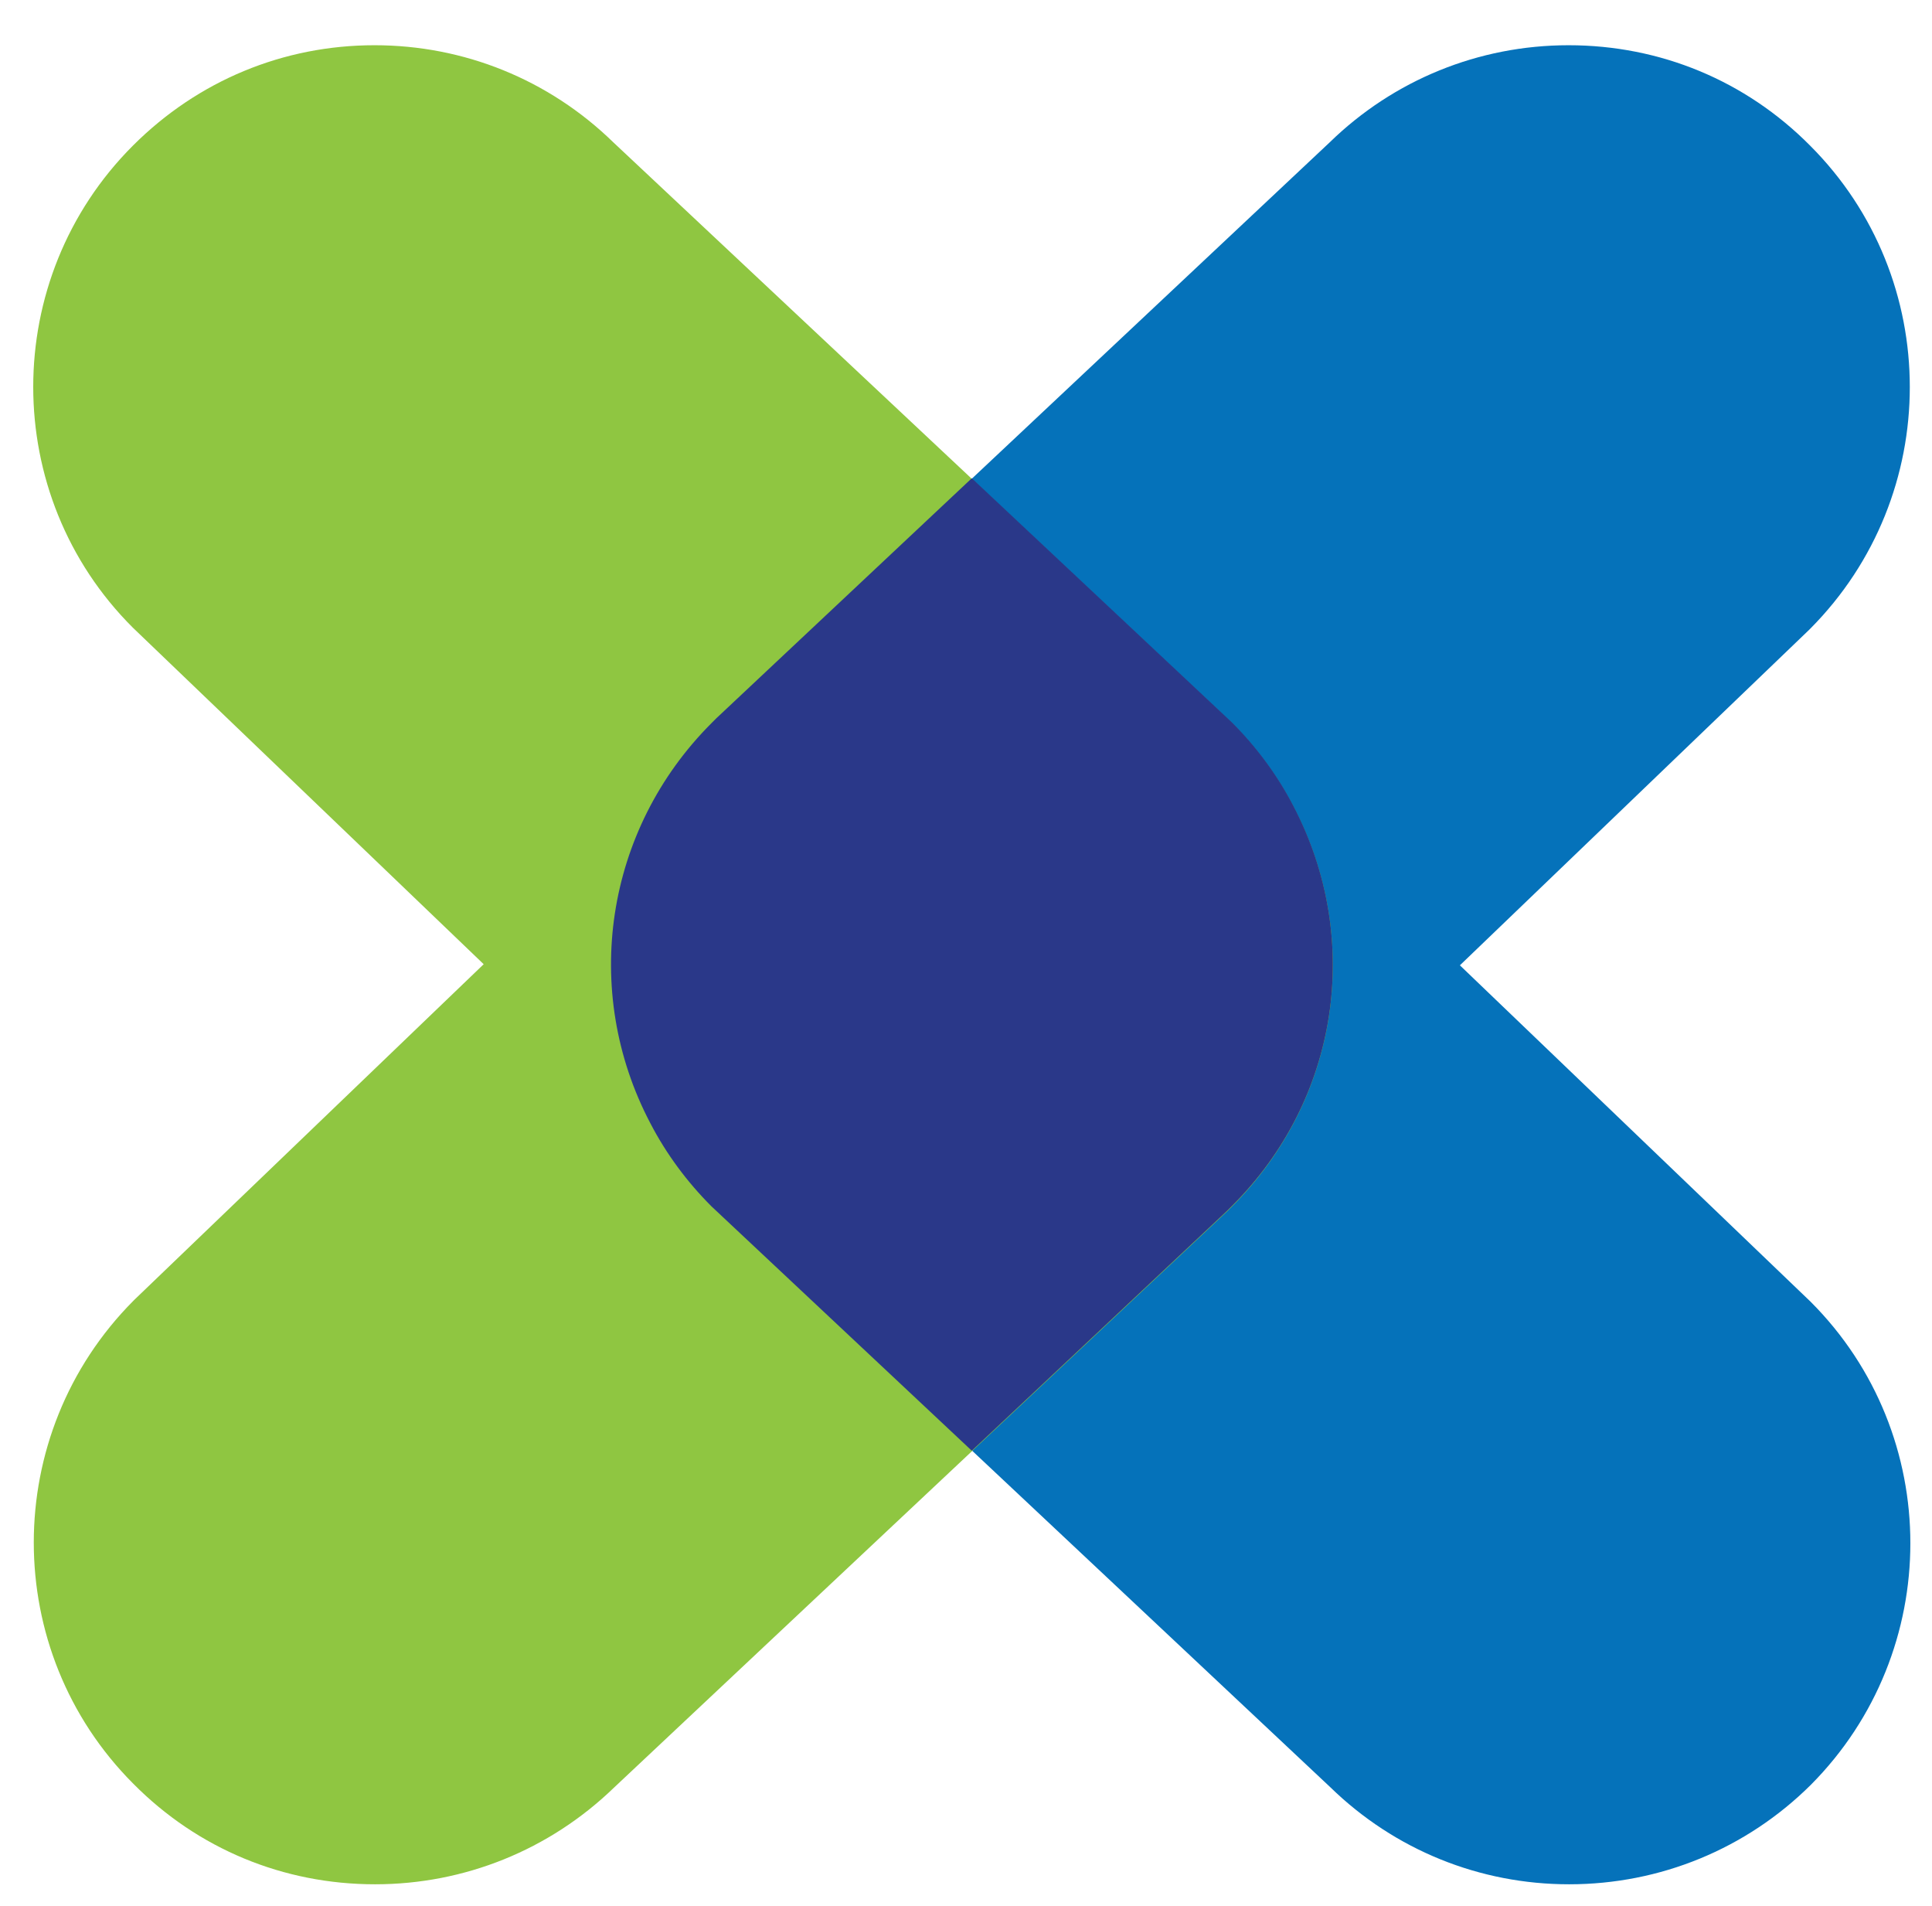 <?xml version="1.0" encoding="utf-8"?>
<!-- Generator: Adobe Illustrator 25.2.1, SVG Export Plug-In . SVG Version: 6.00 Build 0)  -->
<svg version="1.1" xmlns="http://www.w3.org/2000/svg" xmlns:xlink="http://www.w3.org/1999/xlink" x="0px" y="0px"
	 viewBox="0 0 350.3 345.6" style="enable-background:new 0 0 350.3 345.6;" xml:space="preserve">
<style type="text/css">
	.st0{display:none;}
	.st1{display:inline;fill:#FFFFFF;}
	.st2{display:inline;}
	.st3{fill:#FFFFFF;}
	.st4{fill:#0572BA;}
	.st5{fill:#8FC641;}
	.st6{fill:#2A3889;}
</style>
<g id="Mac" class="st0">
	<path class="st1" d="M301.4,118.9c-12.5,8.5-22.4,18.7-28.7,32c-16.8,35.4-2.4,77.7,32.6,95.5c4,2.1,4.8,3.8,3.2,8.1
		c-8.7,23.8-22,45.8-39,64.6c-16.6,18.6-33.5,21.8-56.3,12c-4.9-2.2-10-4.1-15.1-5.7c-13.7-3.9-27.2-2.4-40.5,2.6
		c-8,3-15.9,6.5-24.2,8.1c-14,2.7-25.4-3.4-35.1-13.2c-13.6-13.9-24.9-29.7-33.7-47c-15.8-30.8-24.7-63.4-23.1-98.3
		c0.9-21.2,6.7-41.1,19.7-58.3c18.1-24,53.8-42.8,91.4-25.4c17.2,8,32.9,8.1,50.1,0c24.7-11.6,49.8-10.6,74.1,2.4
		C286.7,101.8,295.1,109.5,301.4,118.9z"/>
	<path class="st1" d="M240.8,7c5.8,30.7-24,77.2-64.4,75.3C166,53.4,207.3,5.2,240.8,7z"/>
</g>
<g id="Windows" class="st0">
	<g class="st2">
		<path class="st3" d="M326.7,330.2c-10.5-1.7-20.9-3.5-31.4-5c-43.2-6.1-86.3-12.2-129.5-18.2c-2.4-0.3-3.9-0.9-3.9-3.9
			c0.1-39.8,0-79.6,0-119.4c0-0.5,0.2-0.9,0.4-1.6c56.2,0,112.5,0,169.3,0c0,2.3,0,4.3,0,6.2c0,45.3,0,90.6,0,135.9c0,2,0.1,4,0.2,6
			C330,330.2,328.4,330.2,326.7,330.2z"/>
		<path class="st3" d="M331.2,165c-56.4,0-112.5,0-169,0c0-41,0-82.5,0-124.8c56.1-8.2,112.4-16.4,169-24.7
			C331.2,65.2,331.2,114.4,331.2,165z"/>
		<path class="st3" d="M145.6,304.4c-42.7-5.9-84.8-11.7-127.3-17.5c0-35.5,0-70.7,0-106.1c42.3,0,84.7,0,127.3,0
			C145.6,222.1,145.6,262.8,145.6,304.4z"/>
		<path class="st3" d="M145.5,166.2c-42.3,0-84.6,0-127.2,0c0-35.1,0-70.3,0-106.2c42.1-5.7,84.4-11.5,127.2-17.3
			C145.5,83.9,145.5,124.7,145.5,166.2z"/>
	</g>
</g>
<g id="Linux" class="st0">
	<g class="st2">
		<path class="st3" d="M304.5,281c-3.5,6.6-9.5,10.3-15.9,13.4c-11.4,5.5-21.3,12.6-30.2,21.9c-9.4,9.8-25.2,15.3-37.5,7.6
			c-4.3-2.7-7.2-7.8-10.7-11.8c-1-1.1-2.1-2.9-3.3-3.1c-9.5-0.9-19.1-2.3-28.6-2c-9.8,0.3-19.5,2.4-29.2,3.9
			c-1.6,0.2-3.3,1.4-4.3,2.7c-4.8,6.5-11.1,9.3-19.1,9.8c-11.4,0.8-21.2-3.7-31.4-7.6c-6.2-2.4-13-3.6-19.6-4.9
			c-5.5-1.1-11.2-1.3-16.6-2.6c-8.8-2.1-12.4-8.3-10.6-17.7c1.6-8.1,2.3-15.9,1.3-24.3c-1.5-12.1,1.7-17.4,13.5-21.1
			c9.1-2.8,12.9-10.5,18.8-16.4c0.6-0.6,0.7-2,0.6-2.9c-2.3-20.7,5.5-38.7,15.8-55.6c8.8-14.5,19.2-27.9,28.3-42.2
			c4.7-7.4,7.6-15.9,7.7-24.9c0.2-14.2-0.3-28.4,0.1-42.6c0.4-13.1,3.9-25.2,14.3-34.3c6.1-5.3,13.2-7.9,21-9.5
			c12.3-2.6,24-1.6,35.3,3.9c9.1,4.4,14.8,11.9,18.3,21.1c5.7,15.5,6.6,31.7,6.1,47.9c-0.3,10.8,0.7,21.3,6.5,30.5
			c5.5,8.6,11.7,16.7,18.1,24.7c12.2,15.1,22,31.4,27,50.3c2.9,10.9,3.2,22.2,0.2,33.3c-0.4,1.4-0.2,4.1,0.7,4.7
			c5.2,3.2,7.7,7.9,8.8,13.6c1.4,7.5,4.3,14.1,9.4,19.9c2.4,2.8,3.6,6.6,5.4,10C304.5,278.2,304.5,279.6,304.5,281z M111.4,221.1
			c-10.1-14.4-7.4-28.3-3.3-42.4c-2.3,4.7-4.3,9.4-5.6,14.3c-3.1,11.5-2.9,23.1,5.2,32.4c4.9,5.7,12.2,9.1,17.9,14.2
			c5.9,5.3,11.9,10.8,16.6,17c6.1,8.1,4.2,13.4-4.7,17.4c-0.5,0.2-0.9,1-1.2,1.4c4.2,7.8,10.1,13.2,18.4,16.1
			c17.8,6.1,34.6,3.3,50.6-5.5c3.9-2.1,8-4.6,8.8-9.8c1.1-8.1,2.3-16.2,3.3-24.2c1.2-9.5,1.8-19,9.8-26.1c2.6-2.3,4.2-5.9,6.6-8.5
			c1.7-1.9,3.9-4.3,6.1-4.6c9.9-1.2,18.6,2.3,25.9,8.7c2.7,2.3,4,6.3,5.9,9.4c1.7-7.6-0.5-10.1-18.4-20.5c1.9-14.2-0.1-27.7-9-39.6
			c5,12.1,8.9,24.2,3.5,37.3c-2.5,0-4.9,0-6.1,0c-4.3-11.7-8-22.9-12.5-33.9c-7.4-18.2-15.3-36.2-22.8-54.3c-1-2.5-1.6-5.2-2.3-7.8
			c-3.6,2.3-6.3,4.2-9.3,5.8c-4.1,2.3-8.4,4.4-12.5,6.6c-10.4,5.6-21.8,6.3-30.5-2.9c-2.1-2.2-5.1-3.7-7.9-5.6
			c-0.4,2.9-0.5,5.1-0.9,7.3c-3.2,17.5-10.7,33.5-18,49.6c-5.2,11.4-10.7,22.7-11.7,35.6C113,212.3,112.1,216.2,111.4,221.1z
			 M118.8,319.6c0.1-0.4,0.3-0.8,0.4-1.2c0.7,0.1,1.4,0.2,2,0.2c9.4,0.3,19.6-1.9,22.2-15c1.5-7.4-2.6-12.8-6.2-18.2
			c-5.5-8-11.7-15.4-17-23.5c-5.4-8.2-9.5-17.3-15.2-25.3c-7.6-10.7-17.2-10.2-24.7,0.6c-3.3,4.8-7.2,8.9-12.8,11.2
			c-2.5,1-4.9,2.3-7.5,3.2c-4.9,1.9-7.1,5.4-6.8,10.7c0.7,10.3,2.1,20.6-1.9,30.8c-1.6,4.2,1.5,8.5,6.1,9.8c4.9,1.4,9.9,2,14.8,3.2
			c8.5,2,17.1,3.8,25.5,6.3C105,314.4,111.8,317.1,118.8,319.6z M231.9,228.7c-5.6,3.6-7.6,8.8-8.4,14.3c-1.3,8.2-1.5,16.6-3,24.8
			c-1.9,10.1-4.8,20-7.1,30.1c-2.5,10.7,4.2,20.3,13.1,23.7c10.7,4,25.5-4.6,33.1-12.5c3.8-4,7.9-8,12.5-11
			c6.6-4.4,13.9-7.7,20.9-11.7c7.1-4,8.6-8.7,3.5-14.8c-6.4-7.7-10-16.3-12.1-25.9c-2.1-9.6-13.7-12.2-20.6-6.5
			c-2.2,1.8-4.6,3.5-7.1,4.9c-9.1,5.1-17.8,2.4-22.3-7.1C233.3,234.6,232.9,232.1,231.9,228.7z M167.5,83.8c-3.7,1.5-8,2.7-11.6,4.9
			c-4.3,2.7-7.9,6.4-12,9.4c-5.5,4.1-6.2,7.9-1.1,12.4c5.3,4.7,11.2,8.9,17,13c4.6,3.2,9.9,2.9,14.7,0.9c7.2-3,14.1-6.6,20.9-10.4
			c4.3-2.4,9.1-6.1,8.1-11.3c-0.6-3.1-4.9-6.2-8.2-8.1c-5.3-3-11-5.2-16.7-7.5C175.3,85.9,171.8,85.1,167.5,83.8z M193.3,90.4
			c6.6,2.8,6.7,2.7,8.9-4.2c1.8-5.5,1.7-11-0.4-16.3c-2.1-5.2-5.5-9.6-11.6-10c-8.8-0.6-16.2,7.3-16.7,16.9c-0.2,4.7,1.3,7,6,6.6
			c0.5-2.7,0.5-5.5,1.7-7.5c1.4-2.2,4-5,6.2-5.1c1.9-0.1,5.2,3,5.6,5.2C193.9,80.6,193.3,85.3,193.3,90.4z M243.6,216.5
			c-5.5-0.1-7.7,2.3-7.8,8.2c-0.1,7.6,4.3,13.8,9.8,13.8c6.1,0.1,14.1-5.9,14.3-10.7C260.1,223.1,250.8,216.6,243.6,216.5z
			 M156.9,83.8c3.7-0.6,5.5-2.9,4.4-6.1c-1.6-4.5-3.4-9.1-6.2-12.9c-2.5-3.4-6.4-3-9.6,0c-7.2,6.7-7.2,18.8,0.7,28.1
			c0.5-1.6,0.6-3.2,0.5-4.7c-0.2-3.7-0.7-7.5-0.5-11.2c0.1-1.2,2.1-2.8,3.4-3.1c1.2-0.2,3.2,0.9,3.9,2
			C154.9,78.2,155.7,81,156.9,83.8z"/>
		<path class="st3" d="M142.9,101.9c4.3,3.3,7.7,6.2,11.3,8.7c6.7,4.8,14,4.8,21.2,1.4c5.4-2.5,10.5-5.6,15.8-8.2
			c2.1-1.1,4.5-1.7,7.8-3c-0.7,2.1-0.7,3.2-1.2,3.5c-8.2,4-16.2,8.4-24.7,11.7c-10,3.8-25-2.1-30.1-11
			C142.7,104.5,142.9,103.7,142.9,101.9z"/>
	</g>
</g>
<g id="Raspberry" class="st0">
	<path class="st1" d="M101.3,102.3c-1.7-0.5-3.2-1-4.8-1.5c-3-1.2-5.2-3.2-6.1-6.4c-0.1-0.5-0.7-0.9-1.1-1.1
		c-1.8-0.9-3.8-1.6-5.6-2.6c-2-1.1-3.4-2.9-4.1-5.1c-0.6-1.9-1.7-3.3-3.1-4.7c-1.6-1.7-3.2-3.5-4.5-5.4c-0.6-0.9-0.9-2.3-0.8-3.5
		c0-1.1-0.4-1.6-1.1-2.2c-2.4-2-4.1-4.4-4.3-7.6c-0.1-1,0-2.1,0.2-3.1c0.2-0.8,0-1.2-0.6-1.7c-2.1-1.7-3.8-3.7-4.1-6.5
		c-0.1-1.1,0.2-2.4,0.6-3.5c0.2-0.6,0.3-1,0-1.6c-0.8-1.5-1.7-2.9-2.3-4.5c-1.1-2.6-0.8-5.1,0.8-7.4c0.6-0.8,0.6-1.5,0.3-2.4
		c-0.5-1.5-0.9-3.2-0.9-4.8c0.2-4.4,3.2-7.3,7.9-7.9c1.5-0.2,3.1,0.3,4.4-0.2c1.2-0.5,2-1.9,3.2-2.7c2.1-1.4,4.5-2,7-2.2
		c0.8-0.1,1.6-0.2,2.4-0.1c1.8,0.2,3.3-0.2,4.8-1.4c2.1-1.7,4.7-1.5,7.3-1.2c0.5,0.1,1.1,0,1.4-0.2c3.8-3.3,8.1-3.2,12.4-1.3
		c0.7,0.3,1.3,0.5,2,0c3.8-3.1,7.6-2.1,11.5-0.2c1.1,0.5,2,0.7,3.2,0.3c2.7-0.8,5.4-0.5,7.7,1.2c1.7,1.2,3.5,1.9,5.8,1.6
		c2.8-0.3,5.3,0.7,7.5,2.6c0.5,0.4,1.1,0.8,1.5,1.4c1.5,2,3.3,3.1,5.8,2.6c0.4-0.1,0.9,0.2,1.3,0.4c5.8,3.1,10.2,7.7,13.3,13.5
		c2.2,4,3.8,8.3,5.6,12.4c0.2,0.4,0.3,0.7,0.5,1.4c0.8-1.9,1.5-3.5,2.3-5.1c3-6.4,6.5-12.5,11.5-17.6c1.3-1.3,2.9-2.5,4.3-3.7
		c1.4-1.2,3-1.5,4.8-1.4c0.6,0,1.3-0.4,1.8-0.8c1.9-1.5,3.6-3.2,5.5-4.6c1.8-1.2,4-1.4,6.1-1.1c1.2,0.2,2.2-0.1,3.2-0.7
		c0.5-0.3,1.1-0.6,1.6-1c2.4-1.6,5-2,7.7-1.1c1.2,0.4,2.3,0.3,3.4-0.3c0.6-0.3,1.3-0.6,2-0.9c3.3-1.5,6.5-1.1,9.4,1
		c0.4,0.3,1.1,0.4,1.5,0.3c4.8-2.2,9.5-1.7,14,0.7c1.2,0.6,2.2,0.9,3.6,0.7c1.5-0.2,3.2-0.3,4.6,0.1c1.1,0.3,2.2,1.1,3.1,1.9
		c0.5,0.5,0.9,0.8,1.7,0.8c3.3-0.2,6.6-0.1,9.7,1.4c1.4,0.7,2.6,1.8,3.8,2.9c0.6,0.6,1.1,0.7,1.8,0.8c1.8,0.1,3.8,0.2,5.4,0.8
		c3.9,1.4,5.6,5.3,4.7,9.8c0,0.1,0,0.2-0.1,0.2c-1.2,2.3-0.8,4.5,0.1,6.8c1.2,3.2,0.4,6.2-1.5,8.8c-0.6,0.9-0.9,1.7-0.7,2.9
		c0.5,2.2-0.2,4.3-1.1,6.4c-0.4,0.8-0.8,1.6-1.3,2.3c-1.2,1.5-1.7,3.1-1.5,5.1c0.3,3.5-1.7,6.1-4.3,8.1c-0.6,0.5-0.9,1-1,1.9
		c-0.5,4.7-3.1,8.1-7,10.5c-0.9,0.5-1.9,0.9-2.2,2.1c-1.2,4.4-4.5,6.8-8.6,8.3c-0.6,0.2-1.2,0.3-1.7,0.6c-0.4,0.2-0.8,0.5-0.9,0.9
		c-1,4-3.9,6-7.6,7.2c-1.1,0.3-2.2,0.6-3.6,1c0.7,0.4,1.2,0.7,1.6,1c5.5,3.3,10.7,7,15,11.7c5.5,6,8.8,13.1,10.7,21
		c1.1,5,1.7,10,1.7,15.1c0,2.7,1.4,4.8,3.4,6.1c10.9,7.5,17.5,17.9,20.5,30.6c3.1,13.4,0.3,25.8-7.4,37.1c-1.7,2.4-3.7,4.6-5.5,6.9
		c-0.5,0.6-0.9,1.2-1.1,1.9c-2.3,6.8-4.7,13.6-6.8,20.5c-1,3.1-1.3,6.4-2.3,9.6c-4.7,15.5-14.2,27.2-28.7,34.5
		c-3,1.5-5.8,3.2-8.5,5.3c-7.8,6-16.4,10.7-25.6,14.2c-1.8,0.7-3.2,1.6-4.6,2.9c-7.1,6.6-15.1,11.6-24.6,14
		c-16.3,4.1-31.5,1.4-45.3-8.3c-2.9-2-5.5-4.5-8.2-6.7c-0.6-0.5-1.3-1.1-2.1-1.3c-11.4-4.3-21.9-10.2-31.2-18
		c-0.3-0.3-0.7-0.5-1.1-0.6c-5.9-1.9-10.8-5.4-15.3-9.4c-7.3-6.5-12.7-14.3-15.8-23.6c-1.1-3.1-1.6-6.5-2.5-9.7
		c-0.9-3.2-2-6.3-2.9-9.4c-1.2-4.6-2.3-9.2-3.5-13.8c-0.2-0.7-0.5-1.4-0.9-1.9c-5.8-7.1-9.9-14.9-11.5-24c-1.5-8.5-0.8-16.8,2-25
		c2.6-7.5,6.4-14.3,11.9-20.1c1.9-2,4.2-3.6,6.3-5.5c1.9-1.8,3.5-3.6,3.5-6.5c0.1-7.6,1.2-15.1,4-22.3c3.4-8.8,9.2-15.8,16.9-21.2
		C95.9,105.6,98.6,104,101.3,102.3z M260,80.8c5.1-2.7,10.6-4.7,15-8.8c-2.3-0.1-4.4,0-6.3-1.3c3.8-3.3,7.4-6.5,11-9.6
		c-2,0-3.9,1.3-5.8-0.5c3.5-3.6,7.7-6.5,9.9-11.3c-2.6,0.5-5,1.7-7.6-0.2c3.5-3.4,7.7-6.2,8.8-11.3c-2,0-4,0-6.4,0
		c1-2.1,1.8-4.1,2.8-5.9c1.1-1.8,2.4-3.5,3.7-5.5c-5.1,0-10,0-14.9,0c-0.1-0.1-0.1-0.2-0.2-0.4c1.2-1.1,2.4-2.1,3.6-3.2
		c0-0.1,0-0.3-0.1-0.4c-1.6-0.3-3.2-0.7-4.8-0.8c-3.7-0.3-7.1,1-10.6,2c-0.8,0.2-1.4,0.2-1.7-0.5c-0.1-0.4,0.1-1.1,0.4-1.5
		c0.7-0.9,1.5-1.7,2.5-2.7c-4.6,1.2-9,2.4-13.6,3.7c-0.5-3.1,2.8-3.8,3.7-6.2c-5.3,1.5-10.4,3.1-14.9,6.2c-1.4-1.4-1.5-2.2-0.5-3.7
		c0.5-0.7,0.9-1.5,1.6-2.5c-4.9,1.8-8.6,4.7-12.7,7.6c-0.7-1-1.7-1.8-2-2.8c-0.3-1,0.2-2.2,0.3-3.4c-0.9,0.5-2.1,1-3,1.8
		c-2.3,2-4.5,4.2-6.8,6.4c-1.8-1.4-1.2-3.5-1.3-5.7c-3.2,3.7-6.4,7.3-9.8,11.2c-0.5-1.8-1-3.3-1.5-4.9c-3.1,2.8-5.7,5.9-8,9.4
		c-3.7,5.7-6.6,11.7-7.1,18.6c-0.6,7.5,2.5,13,9,16.8c0.9,0.5,1.4,0.5,2.3-0.2c6.8-5.7,14.2-10.6,21.9-14.9
		c12.4-6.9,25.5-12.4,38.8-17.4c0.3-0.1,0.6-0.2,0.8-0.2c-0.4,0.4-0.9,0.7-1.4,1c-11.6,6.1-23,12.6-33.9,20
		c-7.1,4.8-13.9,10-19.9,16.2c-2.8,2.9-2.8,2.9-1.1,6.5c3.1,6.7,8.6,10.5,15.3,13c6.9,2.5,14.1,3.1,21.4,3.3c1.1,0,2.2,0,3.6,0
		c-1.2-1.1-2.2-1.9-3.2-2.7c-0.7-0.7-0.6-1.3,0.3-1.6c1.2-0.3,2.5-0.6,3.7-0.7c2.7-0.3,5.4-0.4,8.1-0.8c1.6-0.2,3.2-0.9,4.8-1.4
		c-3.2-1.3-3.6-1.6-4.5-3c5-1.5,10-3.2,14.7-6.2C262.8,82.3,261.1,82.8,260,80.8z M110.9,98.4c10,0.9,19.7,0,28.8-4.7
		c5.9-3.1,10.2-7.7,12.2-14.2c0.3-0.9,0.2-1.5-0.5-2.2c-6.4-6.9-13.8-12.6-21.6-17.9C119,52,107.6,45.5,96,39.4
		c-0.5-0.3-1-0.6-1.5-0.8c0.4-0.1,0.7-0.1,1,0c2.9,1,5.9,2,8.8,3.1c14.8,5.5,28.8,12.5,41.8,21.6c3.6,2.5,6.9,5.3,10.4,7.9
		c0.3,0.3,1,0.5,1.3,0.4c3.9-1.9,7.2-4.6,9-8.7c2.1-4.8,1.7-9.6,0.3-14.5c-1.7-5.9-4.7-11.2-8.4-16.1c-1.5-2-3.2-3.9-5.1-6.1
		c-0.3,2,0.2,3.8-1.1,5.1c-3.4-3.8-6.8-7.5-10.1-11.2c-0.1,0.1-0.2,0.1-0.3,0.2c0.1,1.1,0.2,2.2,0.2,3.2c0,1.2-0.4,2.1-1.3,2.5
		c-3-2.9-5.8-5.6-8.9-8.6c0.4,4.1,0.2,4.8-1.6,6.2c-3.9-2.7-7.6-5.7-12.3-7.3c0.7,2.1,3.5,3.7,1.1,6c-2.4-1.4-4.7-2.9-7.1-4
		c-2.4-1-5-1.5-7.6-2.3c-0.1,0.1-0.1,0.3-0.2,0.4c0.5,0.4,1,0.8,1.4,1.2c0.8,0.7,1.7,1.3,2.3,2.1c0.3,0.5,0.3,1.4,0.1,2.1
		c-0.3,0.9-1,0.4-1.6,0.3c-0.4-0.1-0.7-0.2-1.1-0.3c-3.6-1-7.2-2-10.9-3c1,1,1.9,1.8,2.6,2.8c0.2,0.3,0.2,1.2-0.1,1.6
		c-0.2,0.3-0.9,0.4-1.4,0.3c-1.8-0.3-3.6-0.8-5.4-1.1c-3.4-0.6-6.7-0.6-10.2,0.2c1.3,1.7,2.4,3.2,3.7,5c-5.2,0-10.1,0-15.2,0
		c2,3.8,4.1,7.3,5,11.5c-2.1,0-4.1,0-6.3,0c0.6,1,1,1.8,1.5,2.6c1.6,2.3,3.9,3.7,6.1,5.3c0.9,0.6,1.7,1.3,2.5,2
		c0,0.1-0.1,0.3-0.1,0.4c-1.2,0.3-2.3,0.7-3.5,0.7c-1.2,0-2.4-0.4-3.8-0.6c2.5,4.8,6.8,8,9.9,12.4c-2.1,0-4,0-6,0
		c3.8,3,7.4,5.9,11.1,8.9c-1.9,1.3-3.9,1.1-5.9,1.3c-0.1,0.1-0.1,0.3-0.2,0.4C83.9,75.2,88.7,78,94,81c-2.2,0.5-4,0.8-6,1.3
		c2.1,2.1,4.8,3.2,7.6,4.2c2.8,1,5.6,2,8.4,3c0,0.2,0.1,0.3,0.1,0.5c-1.4,0.8-2.9,1.6-4.3,2.4c0.8,0.2,1.8,0.6,2.8,0.7
		c3.2,0.4,6.5,0.7,9.7,1c0.7,0.1,1.3,0.3,2,0.5C113.9,96.7,112.3,97.3,110.9,98.4z M183.9,173.2c0.1,8.9,2.6,16.7,7.4,23.6
		c9.6,13.9,22.4,21,39.5,19.1c5.1-0.6,9.7-2.6,13.5-6.2c7-6.5,9.9-14.8,10-24.1c0.2-8.6-2.1-16.6-6.4-24
		c-6.6-11.4-16-18.9-29.2-20.8c-10.7-1.6-20,1.7-27,10.1C186.2,157.6,184,165.3,183.9,173.2z M168.2,175.8c0-7.7-1.2-13.6-4.2-19
		c-3.7-6.6-9.1-11.3-16.5-13.5c-7.5-2.2-14.9-1.3-21.8,1.9c-12,5.5-20.9,14.2-25,27c-3,9.5-3.5,19,0.4,28.3
		c4.3,10.2,12.1,16.3,23.1,17.7c10,1.3,19-1.8,26.7-8.1C162.3,200.9,167.5,188.6,168.2,175.8z M177.5,211.2
		c-13.9-0.2-25.9,6.2-32.9,16.9c-7.3,11.2-6.7,26.3,1.8,36.6c10.5,12.6,24.2,17.3,40.1,13.7c13.5-3,23-11.2,26.6-24.8
		c3.5-12.9-0.4-24-10.3-32.9C195.4,214.1,186.4,211.4,177.5,211.2z M217.8,278.5c0.2,1.2,0.2,3.1,0.7,5c0.8,3.6,2.7,6.4,6.2,8
		c5.5,2.5,11.3,2.4,17,0.9c12.7-3.4,21.5-11.8,28.2-22.6c3.4-5.5,4.6-11.7,5-18.1c0.4-7.7-0.6-15.2-3.7-22.4
		c-0.7-1.6-1.7-3.3-2.9-4.5c-2.3-2.1-5.2-2.4-8.2-2c-4.1,0.5-7.7,2.3-11,4.6c-9.4,6.4-17.1,14.5-23,24.2
		C221,259.5,218.1,268.2,217.8,278.5z M132.8,277.5c-0.2-7.3-2.3-14.6-6.2-21.4c-4.5-7.9-10.9-14.3-18.4-19.4
		c-4.4-3-9.1-5.3-14.5-5.9c-4.6-0.5-9,0.3-12.1,4.2c-1.9,2.4-2.9,5.3-3.3,8.3c-1.5,11,1.4,21.1,7.1,30.2c5.3,8.5,12.9,14.7,22.5,18
		c5.3,1.8,10.7,2.5,16.3,1.2c3.5-0.8,5.8-2.8,7.1-6.1C132.4,283.7,132.7,280.9,132.8,277.5z M177.7,140.3c1.6-0.1,4.5-0.2,7.3-0.6
		c6.2-0.7,12.3-2.2,17.7-5.5c3.3-2,6-4.5,7.2-8.3c1.5-4.6-0.1-8.6-3-12.1c-6.6-7.8-15.2-11.8-25.1-13.6c-7.3-1.3-14.4-0.1-21.2,2.6
		c-6,2.4-11.3,5.8-15.4,10.9c-4.2,5.2-4.3,10.2,0.2,15.1c1.9,2.1,4.3,4,6.7,5.4C159.7,138.8,167.9,140.2,177.7,140.3z M180.4,292.2
		c-1,0-1.9,0.1-2.9,0.1c-8.3,0.2-16.4,1.5-24.4,4.1c-3.9,1.2-7.7,2.8-10.9,5.4c-3,2.4-3.3,4.6-1.2,7.8c0.2,0.4,0.5,0.7,0.7,1
		c3.1,3.9,7,6.9,11.2,9.5c9.3,5.6,19.2,7.8,30,5.6c7.9-1.6,14.9-5.3,21.2-10.2c3-2.3,5.7-4.7,7.8-7.9c1.5-2.2,1.5-4.1-0.3-6
		c-1.3-1.4-2.8-2.7-4.4-3.5C198.9,293.5,189.8,292.2,180.4,292.2z M262.3,182.7c0.1,7,0.9,13.9,2.4,20.6c1.3,5.8,2.8,11.6,5.5,16.9
		c1.1,2.2,2.5,4.3,4.6,5.8c1.8,1.2,3.6,1.1,5-0.4c1.7-1.8,3.3-3.6,4.7-5.6c4.3-6.5,6.5-13.8,6.7-21.6c0.4-15.1-5.7-26.6-18.6-34.6
		c-2-1.2-4.9-0.8-6.2,0.9c-0.9,1.3-1.8,2.7-2.3,4.1C262.4,173.3,262.4,178,262.3,182.7z M86.1,182.2c-0.2-2.1-0.3-5.4-0.8-8.7
		c-0.3-2.6-1-5.1-2.6-7.3c-1.4-2-3.8-2.6-5.7-1.5c-4,2.4-7.7,5.4-10.7,9.1c-8.4,10.4-10.6,22.2-7.5,35.1c1.6,7,4.9,13.1,10.1,18.1
		c1.2,1.2,2.6,1.3,4,0.6c0.8-0.4,1.7-0.9,2.2-1.7c1.5-2.3,3.2-4.7,4.3-7.2C84,207.3,85.7,195.5,86.1,182.2z M223.3,107.7
		c-1.9,0.2-5.2,0.5-8.5,0.9c-1.4,0.2-1.9,0.8-1.3,2.2c0.6,1.3,1.3,2.6,2.2,3.8c4.2,5.7,9.3,10.6,14.4,15.4
		c8,7.4,16.3,14.3,25.5,20.1c2.5,1.5,5,3,7.9,3.4c2,0.2,2.8-0.5,2.7-2.5c-0.1-3.2-0.1-6.3-0.5-9.5c-1.1-7.9-4.1-15-9.5-21
		C247.7,111.4,236.9,107.9,223.3,107.7z M82.6,147.3c0,0.8,0,1.6,0,2.4c0,0.1,0,0.3,0,0.4c0.1,1.5,0.8,2.2,2.3,2.2
		c0.5,0,1,0,1.5-0.2c2.3-1.1,4.8-2,6.9-3.3c8.2-5,15.6-11.1,22.7-17.5c6.2-5.5,12.2-11.2,17.2-17.9c0.9-1.2,1.6-2.5,2.2-3.8
		c0.6-1.3,0.2-2-1.3-2.2c-6.3-1.1-12.5-1.1-18.8,0.1c-8.6,1.7-16.1,5.4-22.1,11.9C85.9,127.1,82.8,136.7,82.6,147.3z"/>
</g>
<g id="Github" class="st0">
	<g class="st2">
		<path class="st3" d="M211.5,252.2c3.8-0.8,7.6-1.6,11.4-2.6c13.5-3.4,26.3-8.5,37.7-16.5c16.5-11.5,27.3-27,31.4-46.8
			c1.8-8.6,2.1-17.4,1.4-26.1c-0.8-9.9-2.8-19.4-6.7-28.6c-3.5-8.2-8.2-15.5-14.2-22c-0.2-0.2-0.3-0.4-0.6-0.7
			c2.1-3.5,3.2-7.3,3.8-11.3c1.9-11.5,1.3-22.8-3.9-33.4c-0.8-1.6-1.9-3.1-2.8-4.7c-0.4-0.7-1-0.9-1.8-0.9
			c-12.9,0.3-24.7,4.1-35.5,10.9c-4.9,3.1-9.4,6.7-13.4,10.9c-0.3,0.3-0.9,0.5-1.3,0.4c-13.1-4.4-26.5-5.7-40.2-5.8
			c-13.1-0.1-26.1,1.1-38.8,4.8c-1.6,0.5-3.4,1.7-4.8,1.4c-1.4-0.3-2.3-2.2-3.6-3.3c-9.9-9.2-21.3-15.5-34.7-18
			c-3.7-0.7-7.5-0.8-11.3-1.2c-0.8-0.1-1.3,0.2-1.7,0.9c-3.8,5.3-5.9,11.3-6.9,17.7c-1.3,8.7-0.8,17.4,2,25.8c0.8,2.3,1.9,4.4,3,6.8
			c-0.1,0.1-0.4,0.4-0.7,0.8c-11.7,12.5-18.6,27.4-21,44.3c-1.7,11.8-1.5,23.6,1.5,35.2c4.5,17.6,14.5,31.5,29.1,42.2
			c11.3,8.2,24,13.6,37.5,17.1c4.2,1.1,8.5,1.9,12.8,2.9c0.2,0.1,0.5,0.1,0.9,0.2c-1.9,3.5-2.9,7.3-3.3,11.2
			c-0.3,3.4-0.5,6.9-0.6,10.3c0,1.1-0.4,1.6-1.4,1.9c-6.5,2.2-13.3,2.6-20.1,2c-6.3-0.6-12.3-2.4-17.9-5.6c-5.2-3-9.3-7.1-12.5-12.2
			c-5.4-8.6-12.9-14.5-23.1-16.6c-3-0.6-6-0.7-8.9,0.4c-2.5,0.9-3,2.5-1.4,4.5c1.1,1.4,2.4,2.7,3.9,3.7c6.5,4.3,10.9,10.3,14.5,17
			c1.2,2.2,2.3,4.4,3.3,6.7c3.4,8.5,9.3,14.9,16.9,19.8c9.4,6.1,19.9,8.4,31,8c5.2-0.2,10.3-1,15.6-1.5c0,0,0.1,0.3,0.1,0.7
			c0,7.3,0.1,14.5,0,21.8c-0.1,5.6-2.7,9.9-7.5,12.7c-2.6,1.5-5.4,1.7-8.3,0.7c-40.4-14.3-71.5-39.9-93.1-77
			c-10.5-18-17.1-37.4-20.3-57.9c-2.3-14.4-2.7-28.9-1.2-43.4c3.5-33.6,15.8-63.7,37.1-90C64.3,43,91.3,24.5,123.6,14.1
			c20.9-6.7,42.3-9.2,64.2-7.6c34.8,2.5,66.1,14.5,93.5,36.1c30.8,24.3,50.9,55.7,60.3,93.9c4.1,16.6,5.6,33.5,4.4,50.5
			c-3.1,43.9-20.4,81.3-51.9,112.1c-18,17.5-39,30.2-62.6,38.5c-5.1,1.8-9.6-0.2-12.4-3.4c-2.6-3-4-6.4-4-10.4c0-17.1,0-34.1,0-51.2
			c0-4.8-0.1-9.6-1.3-14.2C213.2,256.2,212.3,254.3,211.5,252.2z"/>
	</g>
</g>
<g id="Lynx">
	<g>
		<path class="st4" d="M284.5,341.6c-16.2,0-31.6-6.2-43.3-17.6L129.1,218.7c-4.4-4.4-8.2-9.5-11.1-15.1
			c-12.7-24.1-8.2-53.2,11.1-72.5l0.9-0.9L241.1,25.8c11.6-11.3,27-17.6,43.3-17.6c16.6,0,32.1,6.4,43.8,18.2
			c24.1,24.1,24.1,63.4,0,87.6l-0.2,0.2l-63.3,60.8l63.6,61c24.1,24.1,24.1,63.4,0,87.6C316.6,335.2,301,341.6,284.5,341.6z"/>
	</g>
	<g>
		<path class="st5" d="M68,341.6c-16.6,0-32.1-6.4-43.8-18.2c-24.1-24.1-24.1-63.4,0-87.6l0.2-0.2l63.3-60.8l-63.6-61
			C0,89.8,0,50.5,24.1,26.4C35.9,14.6,51.4,8.2,67.9,8.2c16.2,0,31.6,6.2,43.3,17.6l112.2,105.3c4.4,4.4,8.2,9.5,11.1,15.1
			c12.7,24.1,8.2,53.2-11.1,72.5l-0.9,0.9L111.3,324.1C99.6,335.4,84.2,341.6,68,341.6z"/>
	</g>
	<path class="st6" d="M234.5,146.1c-2.9-5.6-6.7-10.7-11.1-15.1l-47.2-44.3l-46.3,43.5l-0.9,0.9c-19.3,19.3-23.7,48.5-11.1,72.5
		c2.9,5.6,6.7,10.7,11.1,15.1l47.2,44.3l46.3-43.5l0.9-0.9C242.7,199.4,247.2,170.3,234.5,146.1z"/>
</g>
</svg>

